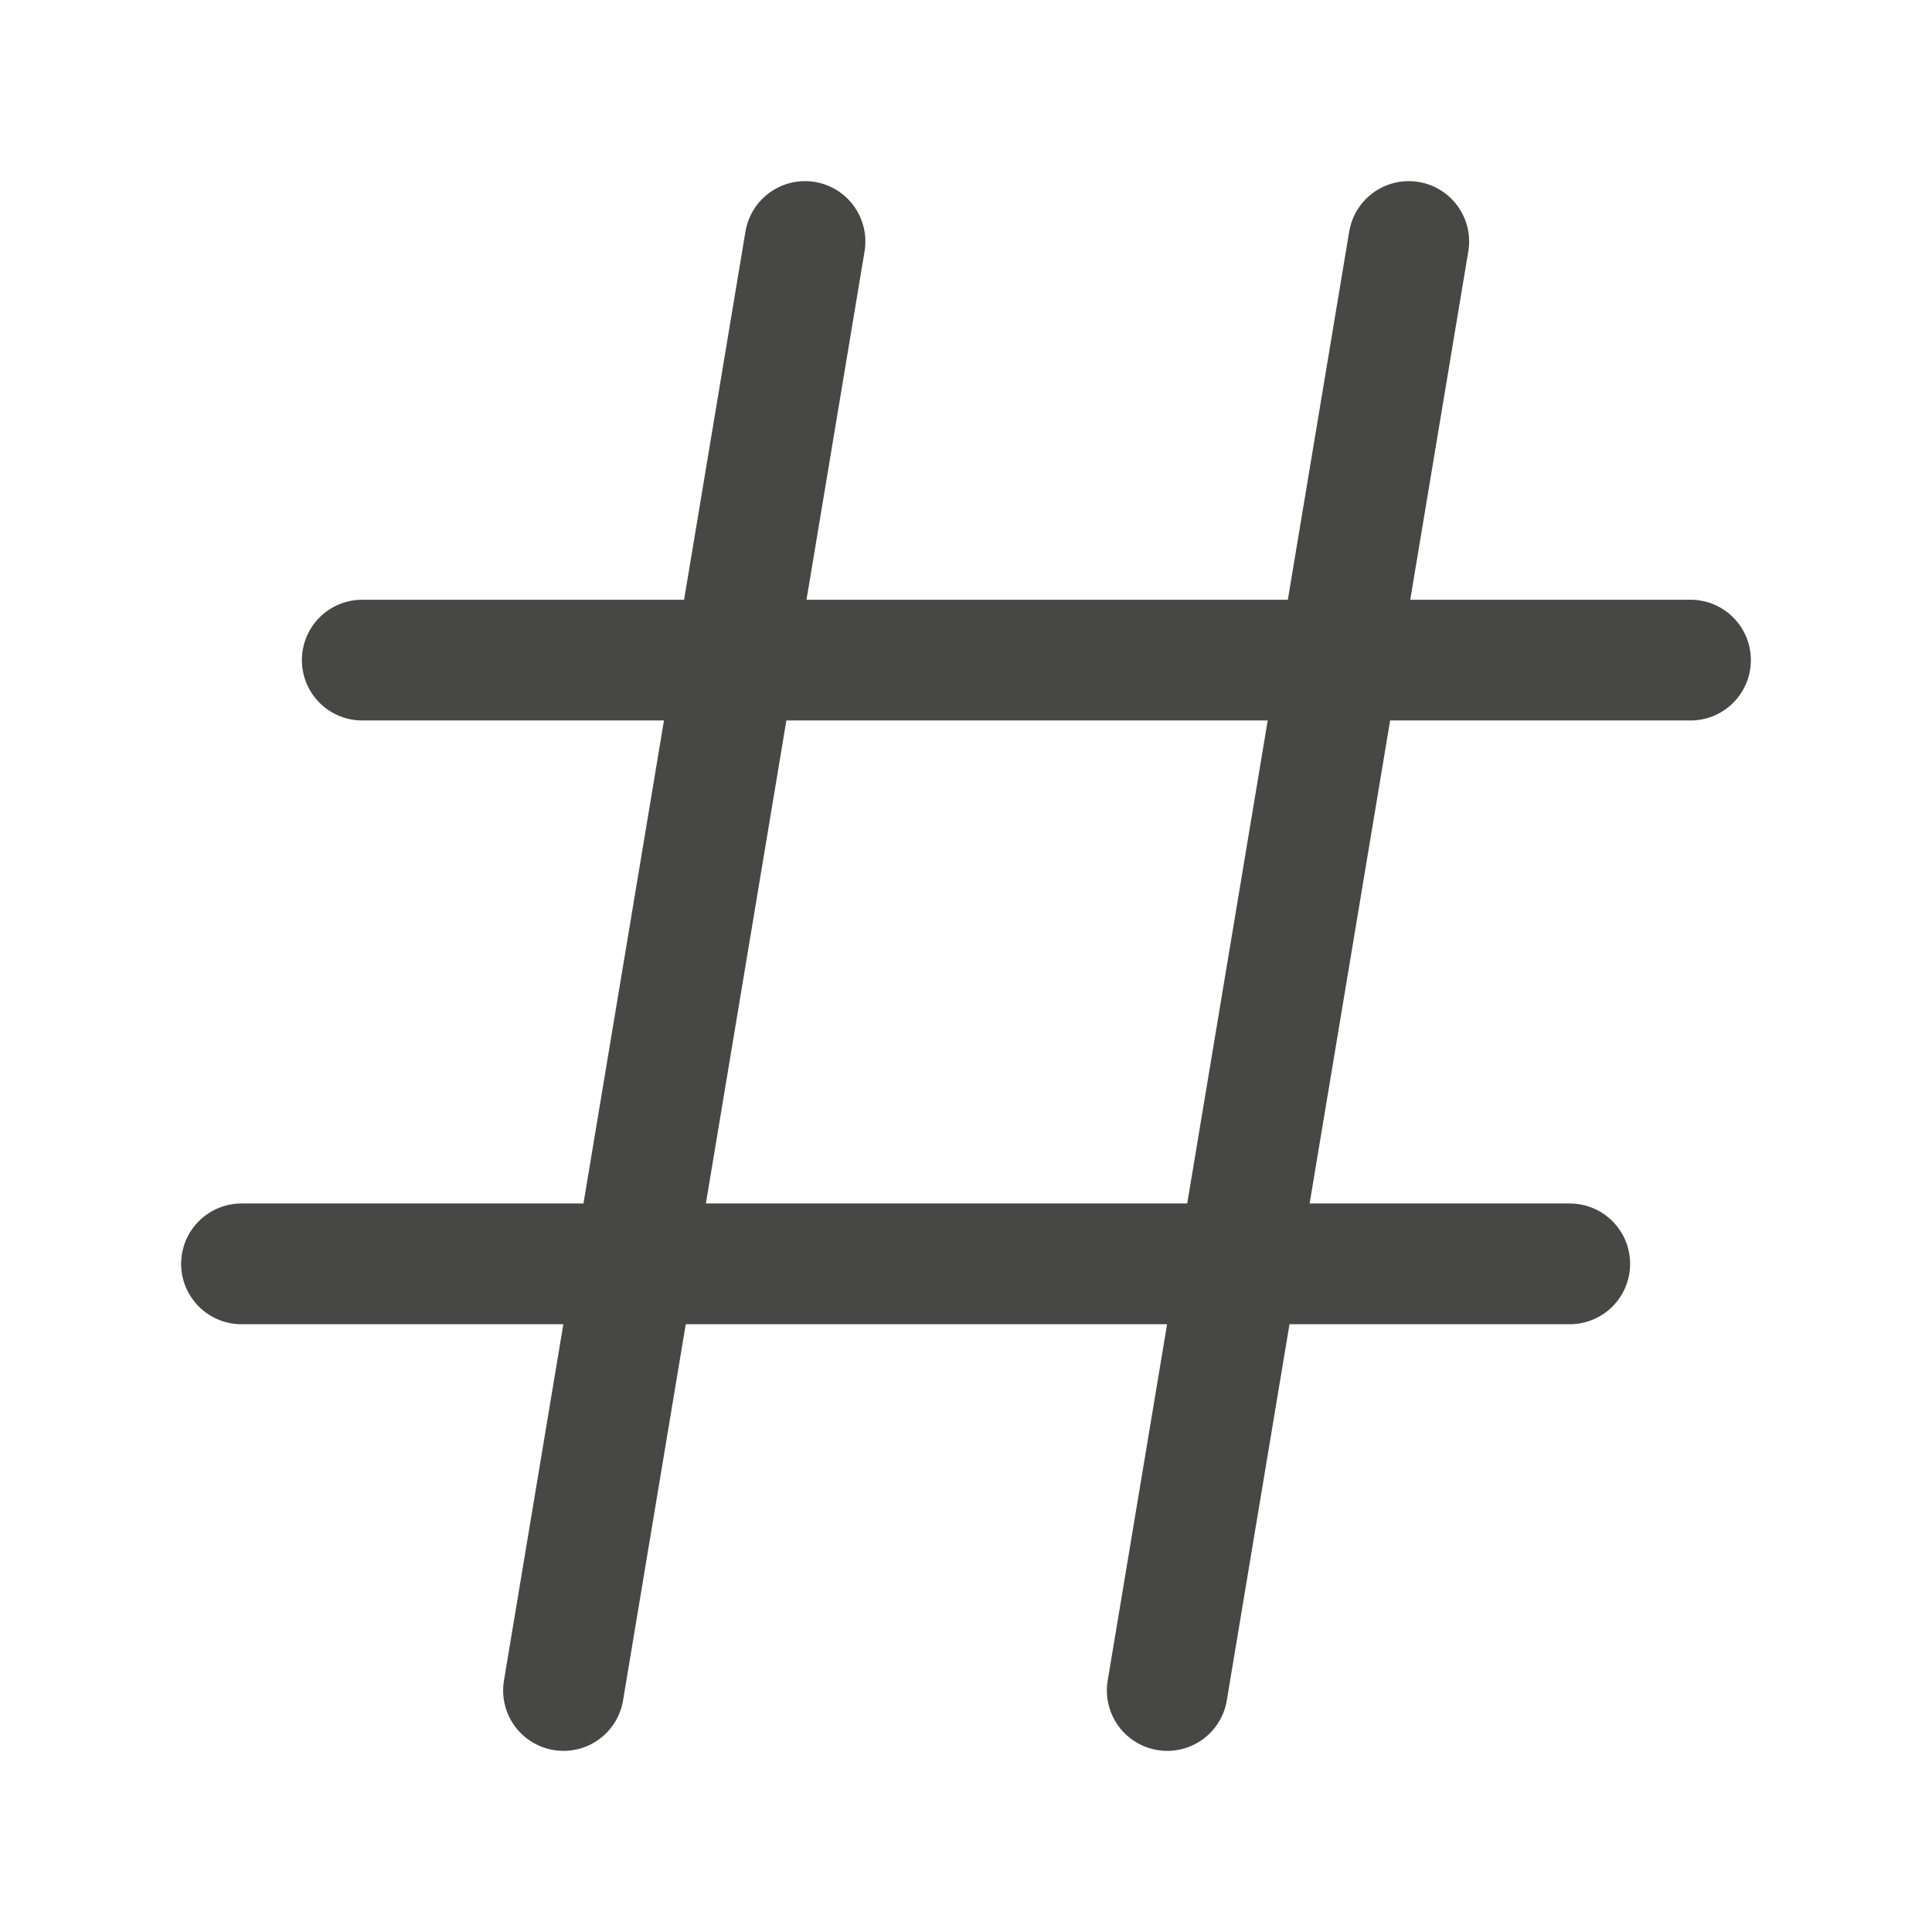 <svg width="24" height="24" viewBox="0 0 24 24" fill="none" xmlns="http://www.w3.org/2000/svg">
<path d="M21 8.2L4.5 8.2M19.5 15.7H3M17.5 3L14.5 21M10 3L7 21" stroke="#474846" stroke-width="1.5" stroke-linecap="round"/>
</svg>
